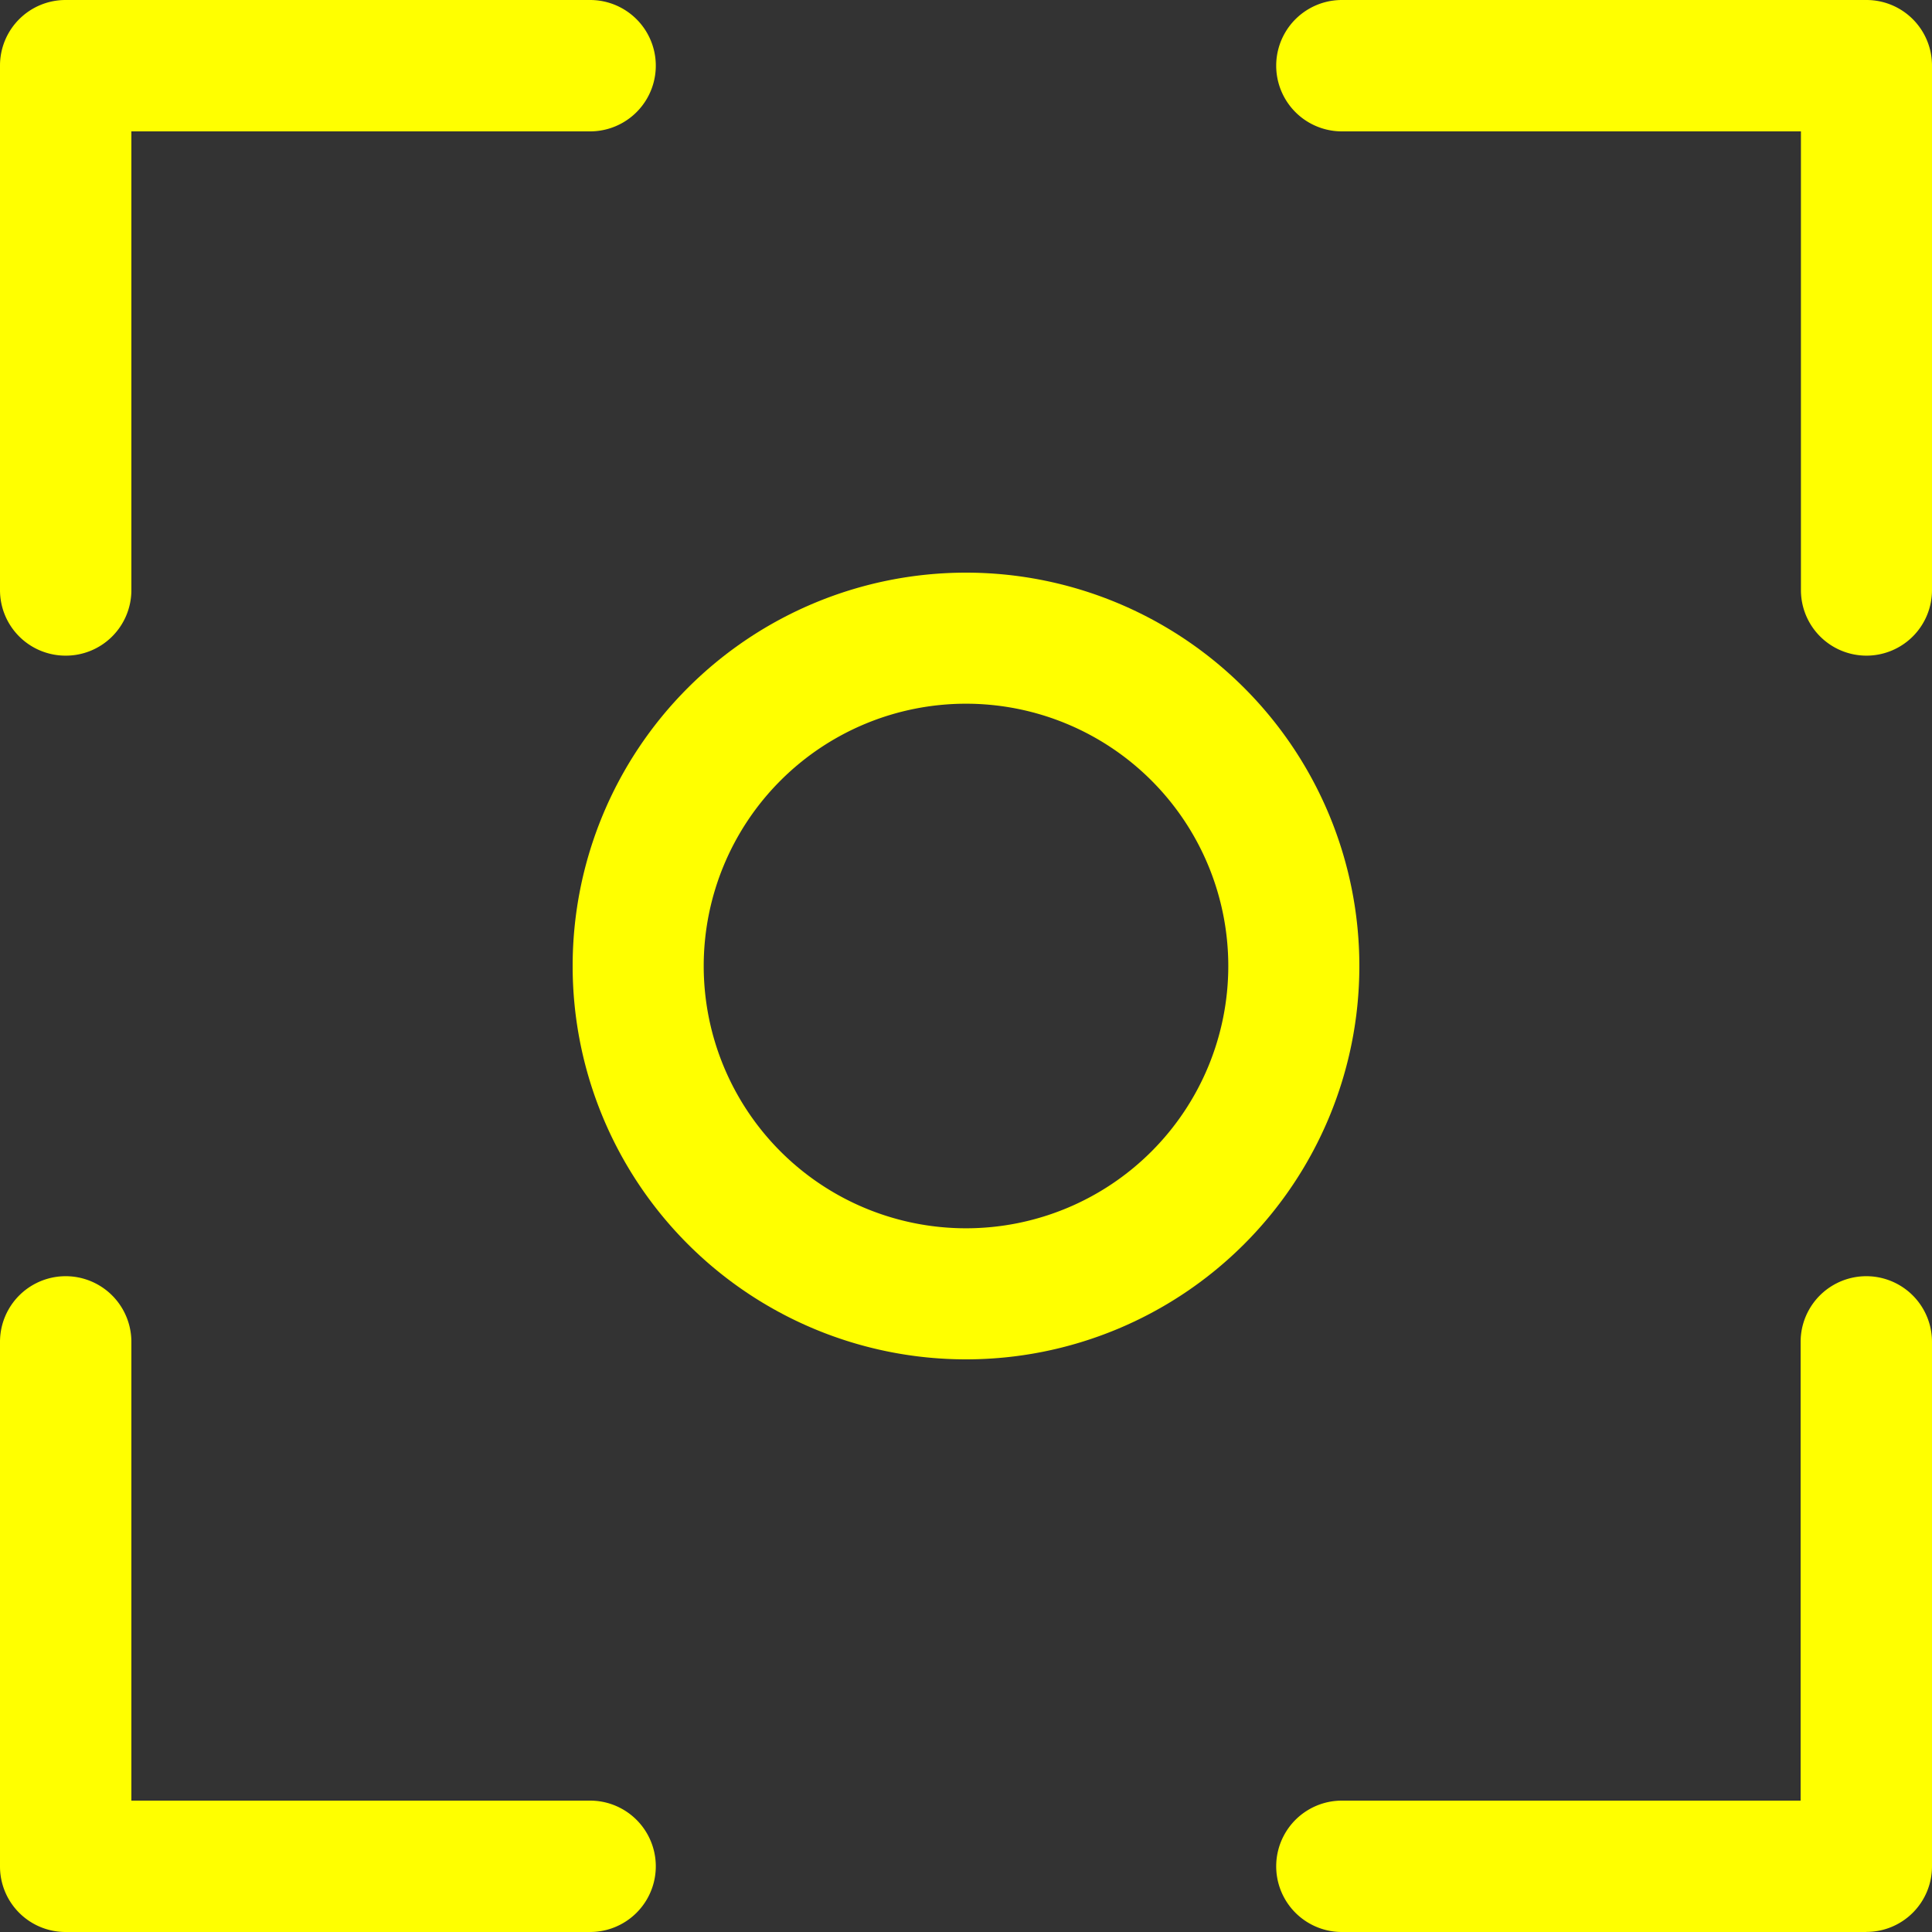 <svg xmlns="http://www.w3.org/2000/svg" xmlns:xlink="http://www.w3.org/1999/xlink" width="25" height="25" viewBox="0 0 25 25">
  <rect x="0" y="0" width="25" height="25" fill="#333333" stroke="none"/>
  <defs>
    <clipPath id="clip-path">
      <rect id="사각형_229" data-name="사각형 229" width="25" height="25" transform="translate(1528 749)" fill="#ff0"/>
    </clipPath>
  </defs>
  <g id="icon_화면저장" transform="translate(-1528 -749)" clip-path="url(#clip-path)">
    <g id="Layer_2" data-name="Layer 2" transform="translate(1528 749)">
      <g id="Layer_10" data-name="Layer 10">
        <path id="패스_186" data-name="패스 186" d="M.848,8.484A.848.848,0,0,1,0,7.636V.848A.848.848,0,0,1,.848,0H7.636a.848.848,0,1,1,0,1.7H1.7V7.636A.848.848,0,0,1,.848,8.484Z" fill="#ff0"/>
        <path id="패스_187" data-name="패스 187" d="M24.152,8.484a.848.848,0,0,1-.848-.848V1.7H17.364a.848.848,0,0,1,0-1.7h6.787A.848.848,0,0,1,25,.848V7.636a.848.848,0,0,1-.848.848Z" fill="#ff0"/>
        <path id="패스_188" data-name="패스 188" d="M24.152,25H17.364a.848.848,0,0,1,0-1.7H23.3V17.364a.848.848,0,0,1,1.7,0v6.787a.848.848,0,0,1-.848.848Z" fill="#ff0"/>
        <path id="패스_189" data-name="패스 189" d="M7.636,25H.848A.848.848,0,0,1,0,24.152V17.364a.848.848,0,0,1,1.7,0V23.3H7.636a.848.848,0,1,1,0,1.7Z" fill="#ff0"/>
        <path id="패스_190" data-name="패스 190" d="M12.5,17.59a5.09,5.09,0,1,1,5.09-5.09A5.09,5.09,0,0,1,12.5,17.59Zm0-8.484A3.394,3.394,0,1,0,15.894,12.5,3.394,3.394,0,0,0,12.5,9.106Z" fill="#ff0"/>
      </g>
    </g>
  </g>
</svg>
